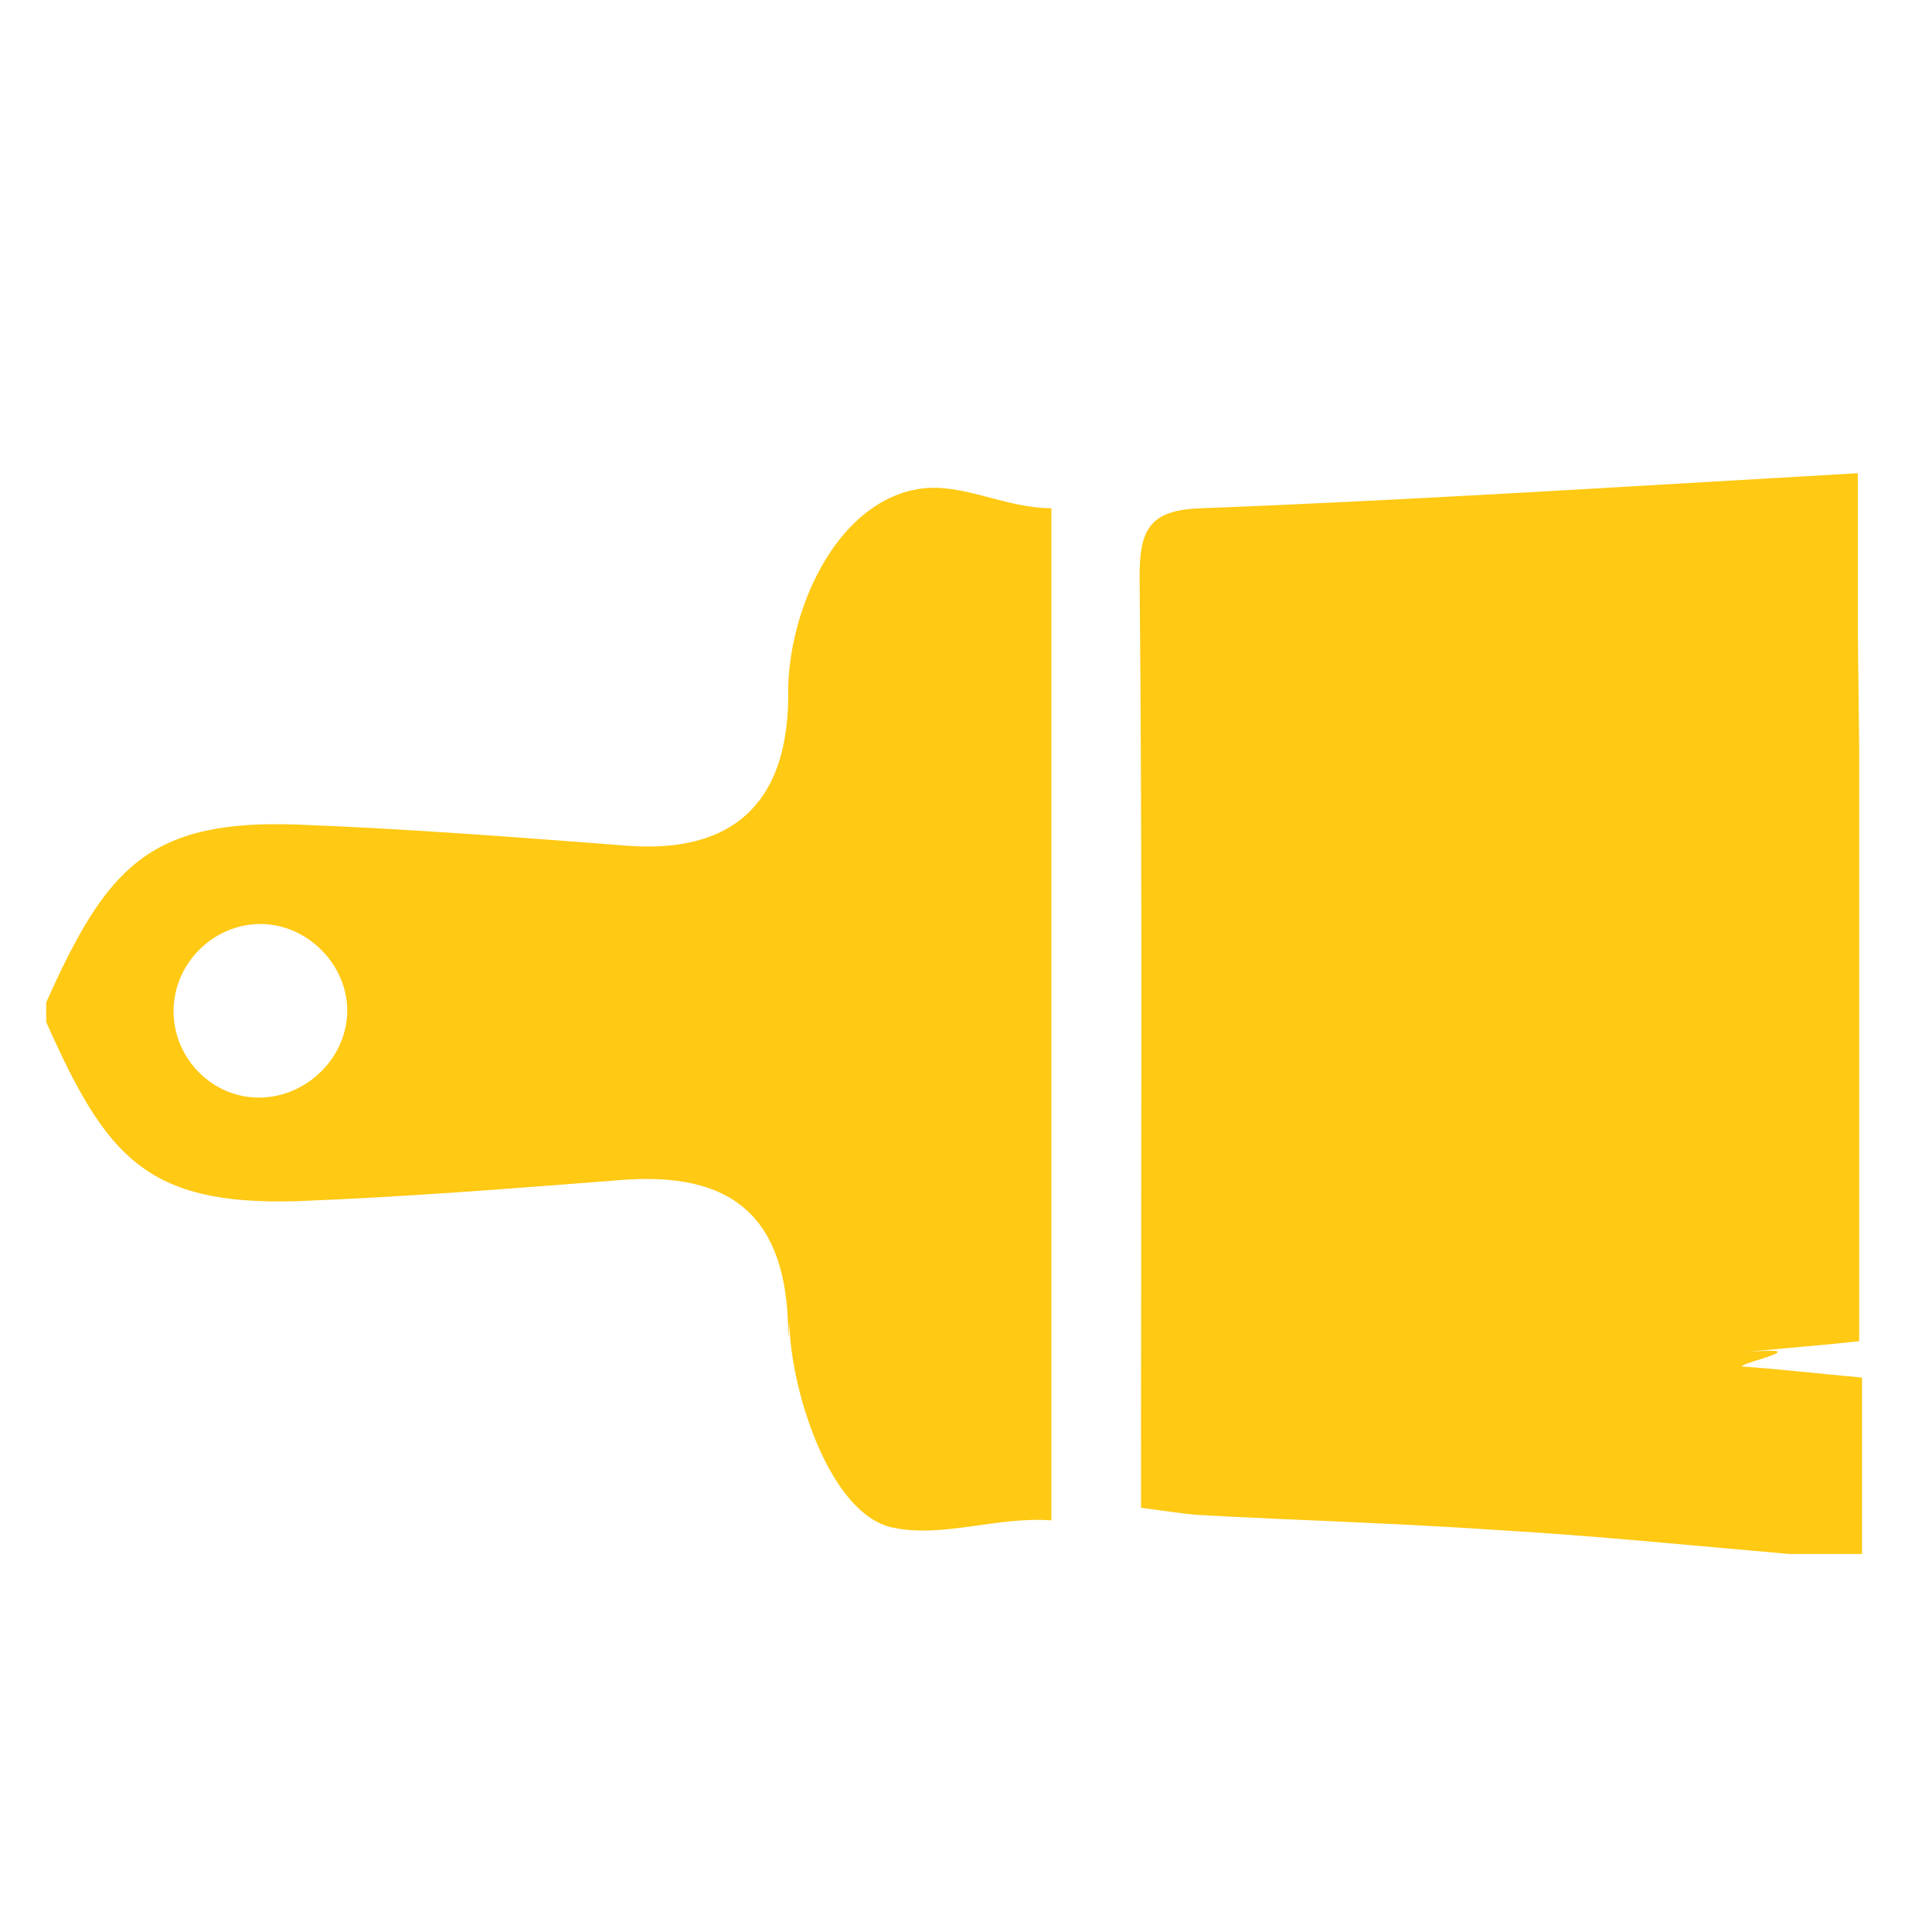 <?xml version="1.0" encoding="utf-8"?>
<!-- Generator: Adobe Illustrator 22.0.1, SVG Export Plug-In . SVG Version: 6.00 Build 0)  -->
<svg version="1.1" id="Layer_1" xmlns="http://www.w3.org/2000/svg" xmlns:xlink="http://www.w3.org/1999/xlink" x="0px" y="0px"
	 viewBox="0 0 138 138" style="enable-background:new 0 0 138 138;" xml:space="preserve">
<style type="text/css">
	.st0{clip-path:url(#SVGID_2_);fill:#FFC914;}
</style>
<g>
	<defs>
		<rect id="SVGID_1_" x="3.3" y="33.8" width="129.7" height="77.3"/>
	</defs>
	<clipPath id="SVGID_2_">
		<use xlink:href="#SVGID_1_"  style="overflow:visible;"/>
	</clipPath>
	<path class="st0" d="M132.8,53.4v42.4c-2.7,0.3-5.5,0.5-8.3,0.8c5.6-0.5,0,0.7-0.1,1c2.7,0.2,5.4,0.5,8.6,0.8V111h-5.2
		c-6.9-0.6-13.8-1.3-20.7-1.7c-7.2-0.5-14.5-0.7-21.7-1.1c-1.1-0.1-2.3-0.3-3.9-0.5v-4.3c0-20.7,0.1-41.5-0.1-62.2
		c0-3.4,0.7-4.8,4.5-4.9c15.5-0.6,31-1.6,46.8-2.5v11.2"/>
	<path class="st0" d="M18.5,78.4c3.4,0,6.4-2.9,6.3-6.4c-0.1-3.2-2.9-6-6.2-6c-3.4,0-6.3,2.9-6.2,6.4C12.5,75.7,15.2,78.4,18.5,78.4
		 M3.3,71.6c4.3-9.6,7.3-13.1,18-12.7c7.8,0.3,15.6,0.9,23.4,1.5c7.5,0.6,11.5-2.9,11.6-10.5c0-1.3,0,0.4,0-0.9
		c0.2-6,3.7-13.3,9.5-14.1c3-0.4,6,1.4,9.3,1.4v72.3c-3.9-0.3-7.8,1.3-11.4,0.5c-4.4-1-7.1-9.5-7.3-14.2c-0.1-1.4,0,1.6-0.1,0.2
		c-0.1-8.1-3.9-11.5-12.1-10.8c-7.7,0.6-15.3,1.2-23,1.5C10.5,86.1,7.6,82.7,3.3,73V71.6z"/>
</g>
</svg>
